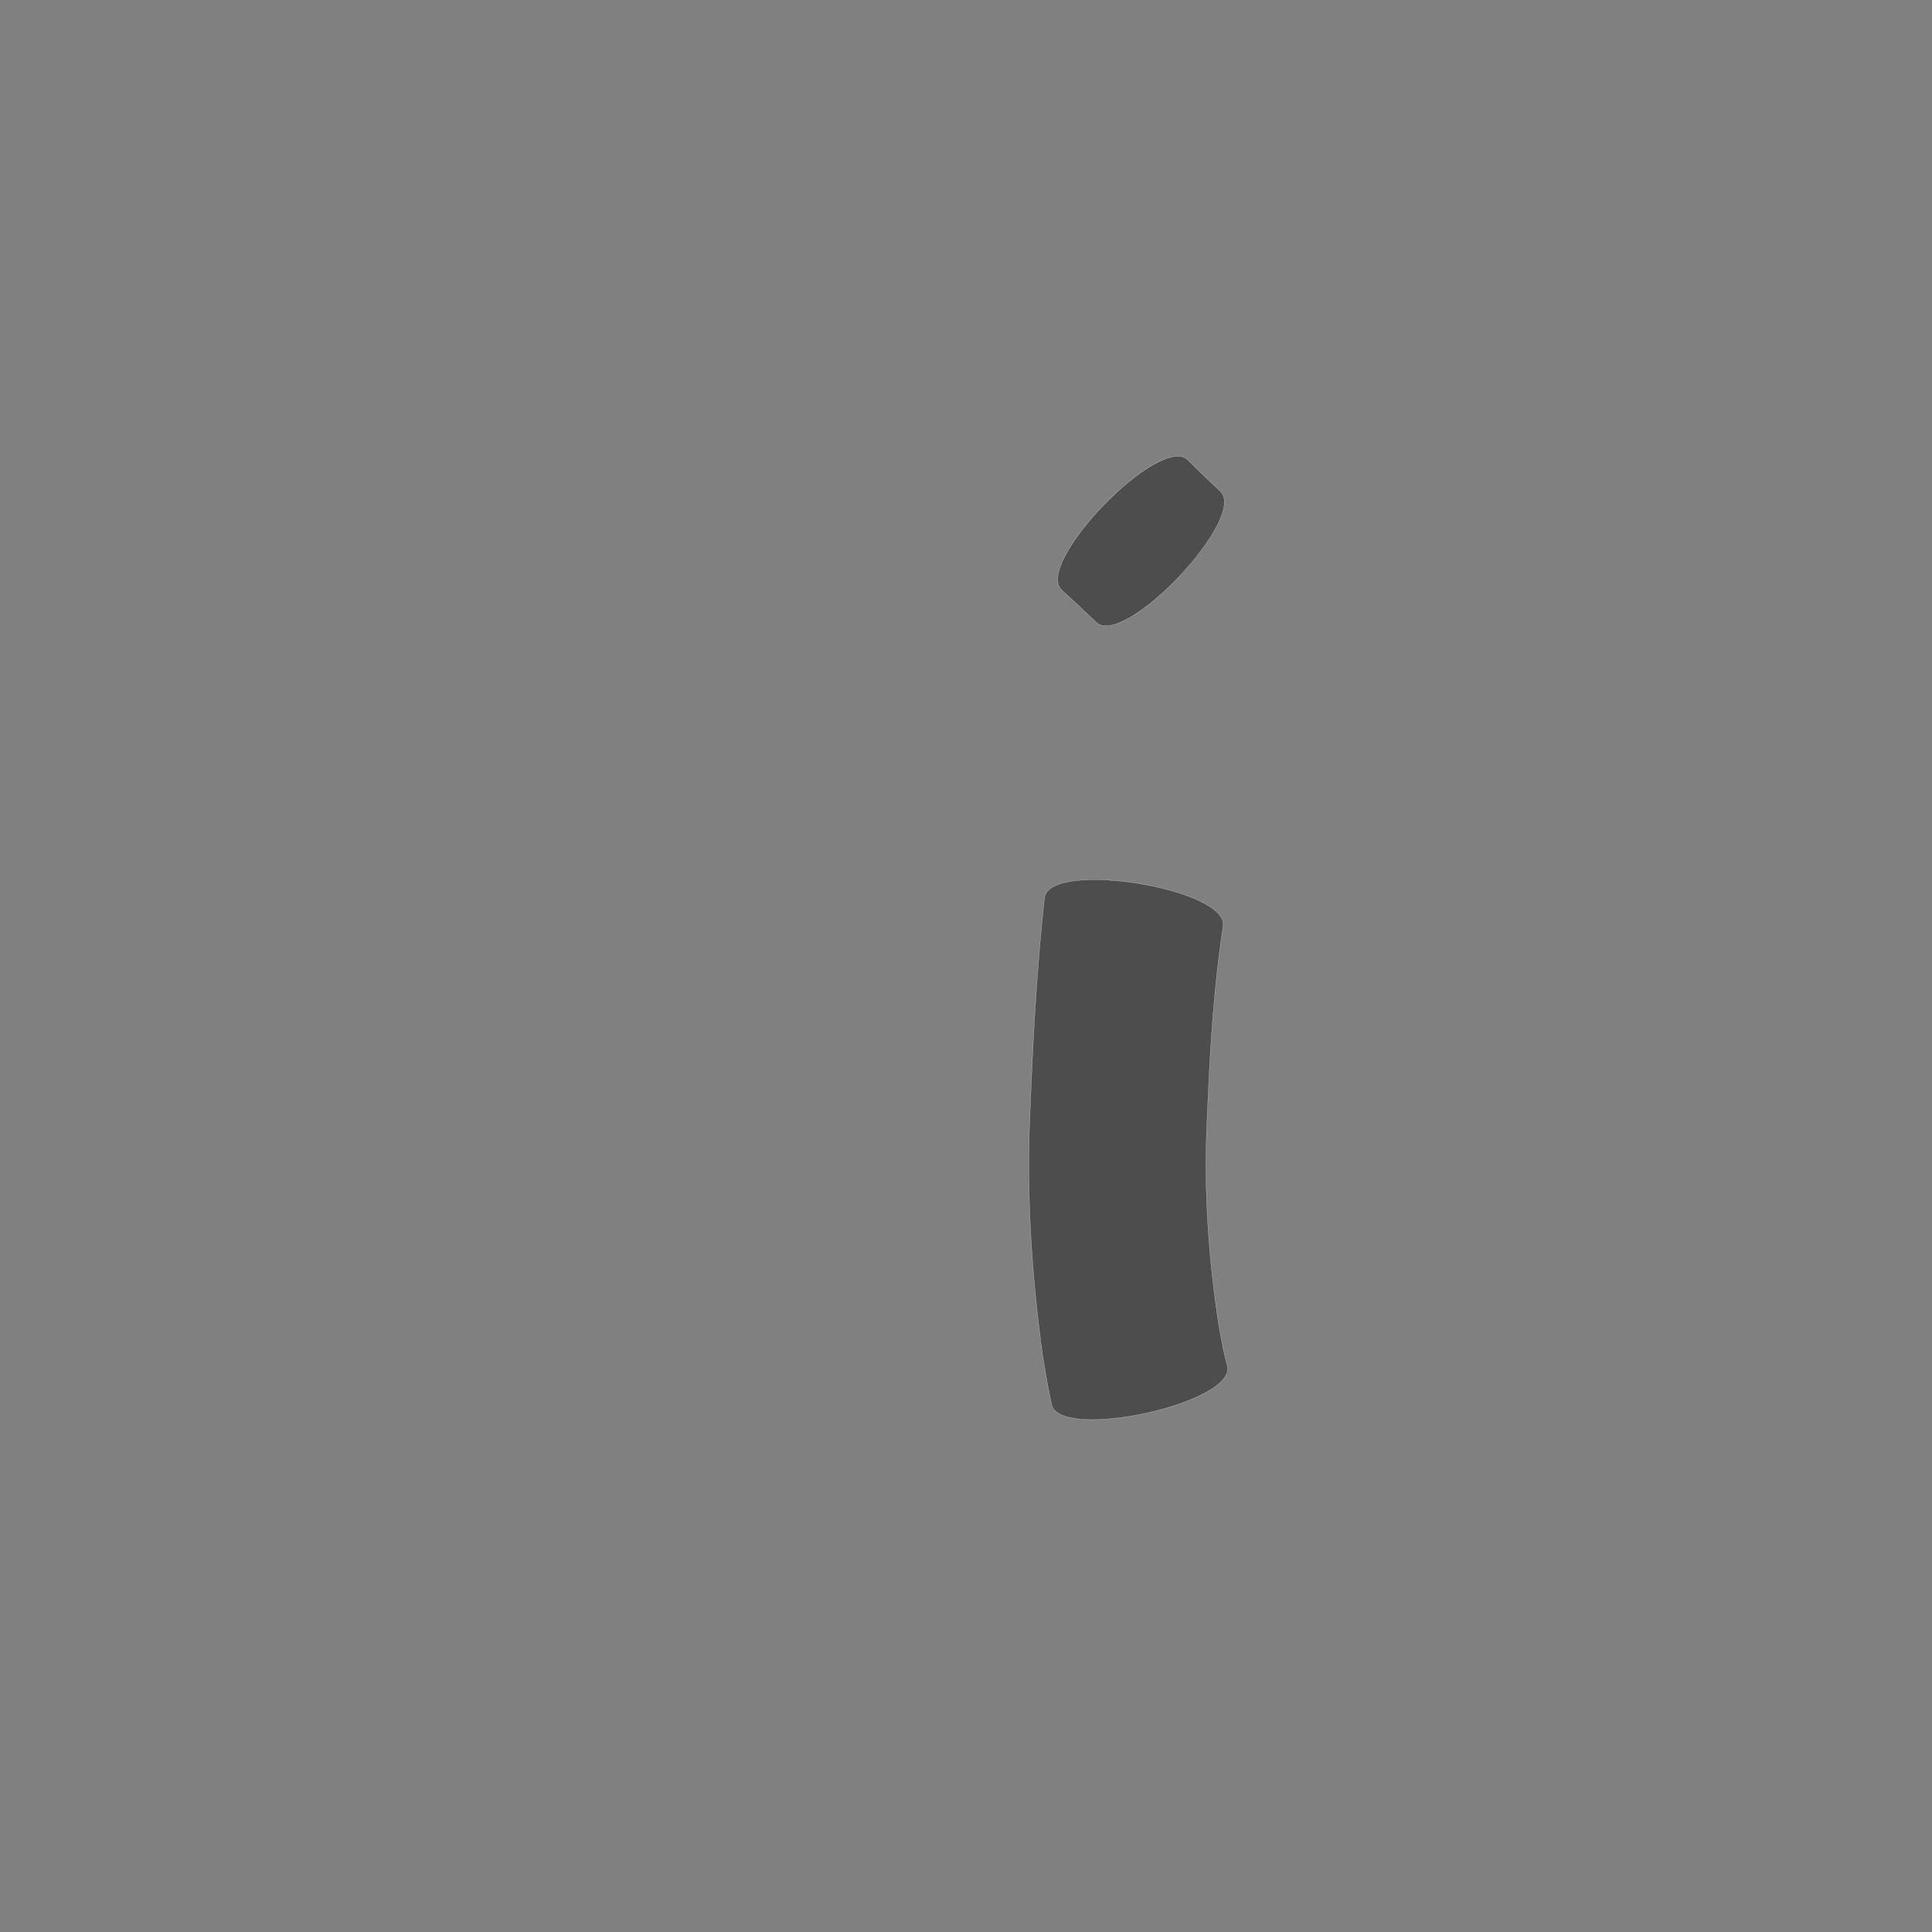 <?xml version="1.0" encoding="UTF-8" standalone="no"?>
<!-- Created with Inkscape (http://www.inkscape.org/) -->

<svg
   xmlns:dc="http://purl.org/dc/elements/1.1/"
   xmlns:cc="http://creativecommons.org/ns#"
   xmlns:rdf="http://www.w3.org/1999/02/22-rdf-syntax-ns#"
   xmlns:svg="http://www.w3.org/2000/svg"
   xmlns="http://www.w3.org/2000/svg"
   xmlns:sodipodi="http://sodipodi.sourceforge.net/DTD/sodipodi-0.dtd"
   xmlns:inkscape="http://www.inkscape.org/namespaces/inkscape"
   version="1.0"
   width="1000"
   height="1000"
   id="svg5496"
   sodipodi:version="0.32"
   inkscape:version="0.48.0 r9654"
   sodipodi:docname="u.svg"
   inkscape:output_extension="org.inkscape.output.svg.inkscape">
  <rect width="100%" height="100%" fill="#808080" stroke="none"/>
  <sodipodi:namedview
     inkscape:window-height="618"
     inkscape:window-width="641"
     inkscape:pageshadow="2"
     inkscape:pageopacity="0.0"
     borderopacity="1.0"
     bordercolor="#666666"
     pagecolor="#ffffff"
     id="base"
     showgrid="false"
     showguides="true"
     inkscape:guide-bbox="true"
     inkscape:zoom="0.08025662"
     inkscape:cx="500"
     inkscape:cy="300.06293"
     inkscape:window-x="0"
     inkscape:window-y="25"
     inkscape:current-layer="svg5496"
     inkscape:window-maximized="0">
    <sodipodi:guide
       orientation="horizontal"
       position="200"
       id="guide5596" />
  </sodipodi:namedview>
  <defs
     id="defs5498" />
  <path
     style="fill:#4d4d4d;fill-opacity:1;stroke:#f9f9f9;stroke-width:0.1;stroke-miterlimit:4;stroke-dasharray:none"
     id="path3232"
     d="m 633.091,479.493 c -5.169,33.258 -6.912,66.962 -8.338,100.554 -1.737,36.074 0.808,72.053 6.368,107.679 2.737,14.028 1.297,7.551 4.185,19.46 4.179,19.316 -86.878,39.014 -91.056,19.698 l 0,0 c -3.216,-16.268 -1.633,-7.655 -4.667,-25.854 -5.636,-41.343 -8.383,-83.003 -6.46,-124.745 1.485,-37.316 3.457,-74.646 7.518,-111.783 3.18,-19.612 95.63,-4.62 92.45,14.992 z"
     inkscape:connector-curvature="0" />
  <path
     style="fill:#4d4d4d;fill-opacity:1;stroke:#f9f9f9;stroke-width:0.1;stroke-miterlimit:4;stroke-dasharray:none"
     id="path3234"
     d="m 614.783,238.031 c 5.477,5.577 11.188,10.915 16.876,16.274 14.389,13.623 -49.829,81.453 -64.218,67.831 l 0,0 c -5.939,-5.649 -11.871,-11.305 -17.96,-16.793 -14.279,-13.853 51.024,-81.165 65.303,-67.312 z"
     inkscape:connector-curvature="0" />
</svg>
